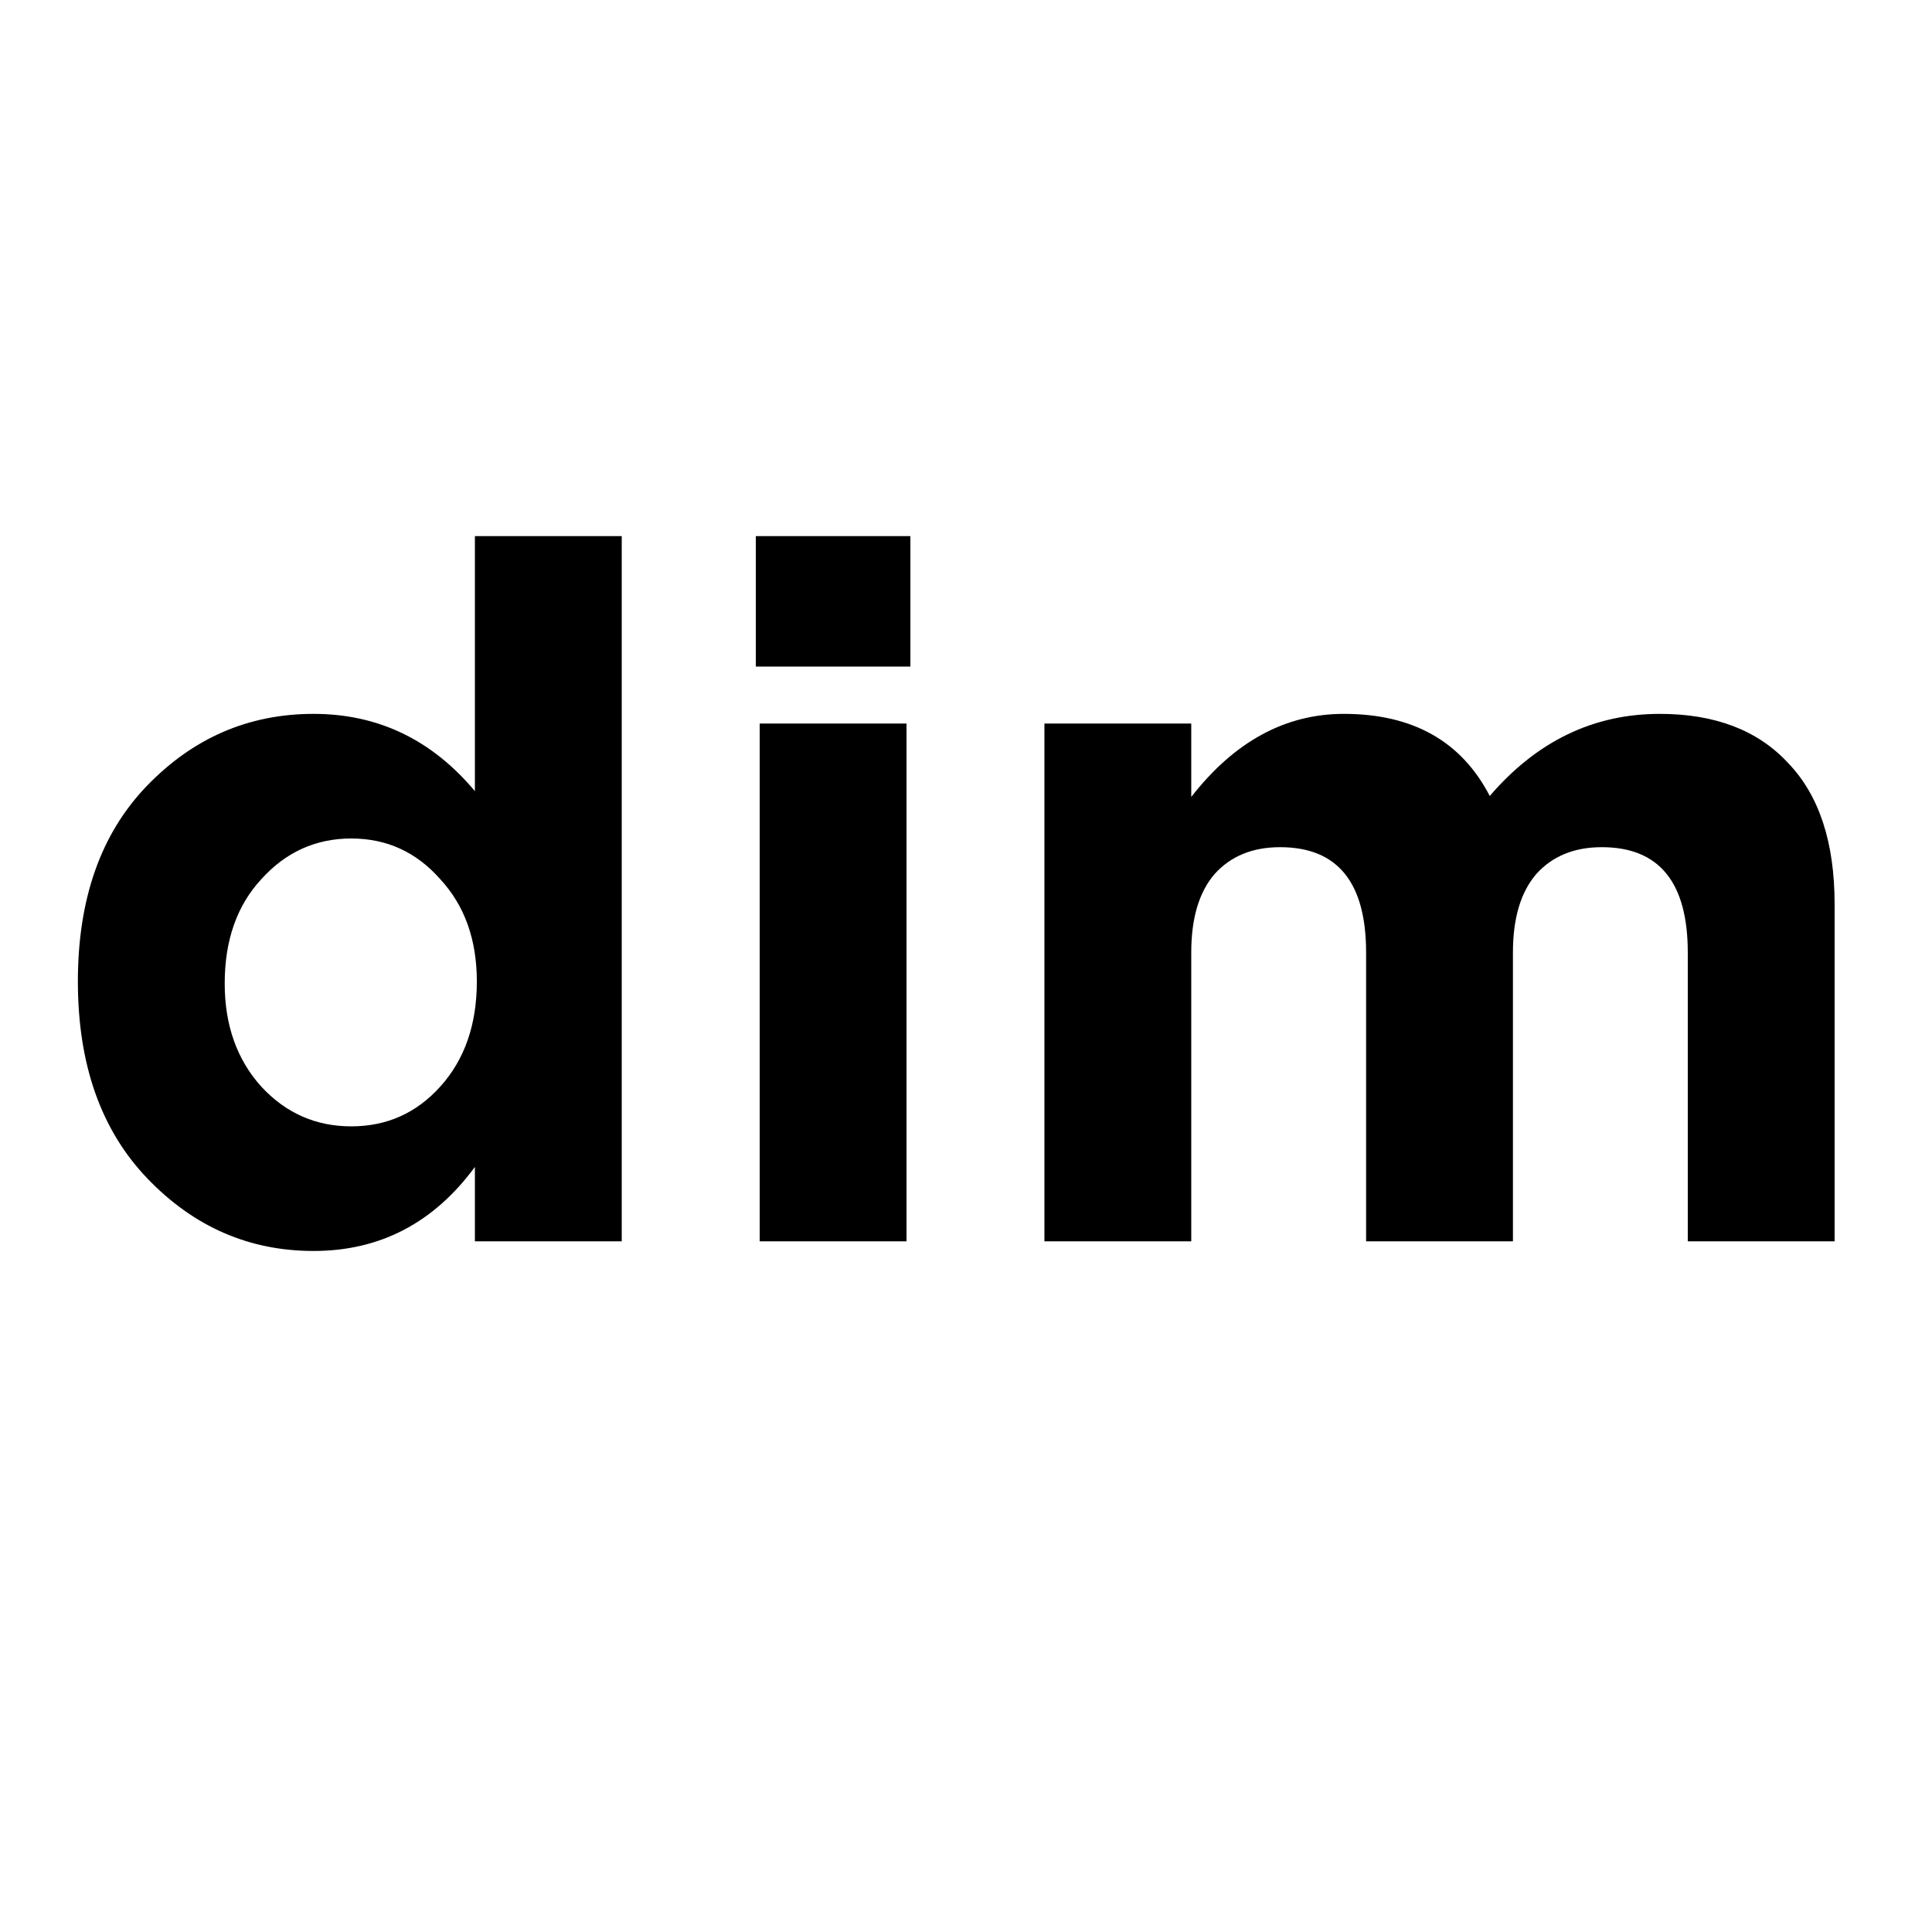 <svg width="800" height="800" viewBox="0 0 800 800" fill="none" xmlns="http://www.w3.org/2000/svg">
<g clip-path="url(#clip0_1_5)">
<path d="M129.848 518C103.182 518 80.248 508 61.048 488C41.848 468 32.248 440.8 32.248 406.4C32.248 372.267 41.715 345.333 60.648 325.6C79.848 305.6 102.915 295.6 129.848 295.6C156.515 295.6 178.782 306.267 196.648 327.6V222H257.448V514H196.648V483.2C179.582 506.4 157.315 518 129.848 518ZM108.248 450C118.382 460.933 130.782 466.4 145.448 466.4C160.115 466.4 172.382 460.933 182.248 450C192.382 438.8 197.448 424.267 197.448 406.4C197.448 389.067 192.382 374.933 182.248 364C172.382 352.8 160.115 347.2 145.448 347.2C130.782 347.2 118.382 352.8 108.248 364C98.115 374.933 93.048 389.333 93.048 407.2C93.048 424.533 98.115 438.8 108.248 450ZM312.97 276V222H376.97V276H312.97ZM314.57 514V299.6H375.37V514H314.57ZM432.473 514V299.6H493.273V330C511.14 307.067 532.207 295.6 556.473 295.6C585.007 295.6 605.14 306.933 616.873 329.6C636.34 306.933 659.807 295.6 687.273 295.6C710.207 295.6 727.94 302.4 740.473 316C753.273 329.333 759.673 348.8 759.673 374.4V514H698.873V394.4C698.873 365.333 687.007 350.8 663.273 350.8C651.807 350.8 642.74 354.533 636.073 362C629.673 369.467 626.473 380.267 626.473 394.4V514H565.673V394.4C565.673 365.333 553.807 350.8 530.073 350.8C518.607 350.8 509.54 354.533 502.873 362C496.473 369.467 493.273 380.267 493.273 394.4V514H432.473Z" fill="black"/>
</g>
<defs>
<clipPath id="clip0_1_5">
<rect width="800" height="800" fill="white"/>
</clipPath>
</defs>
</svg>
